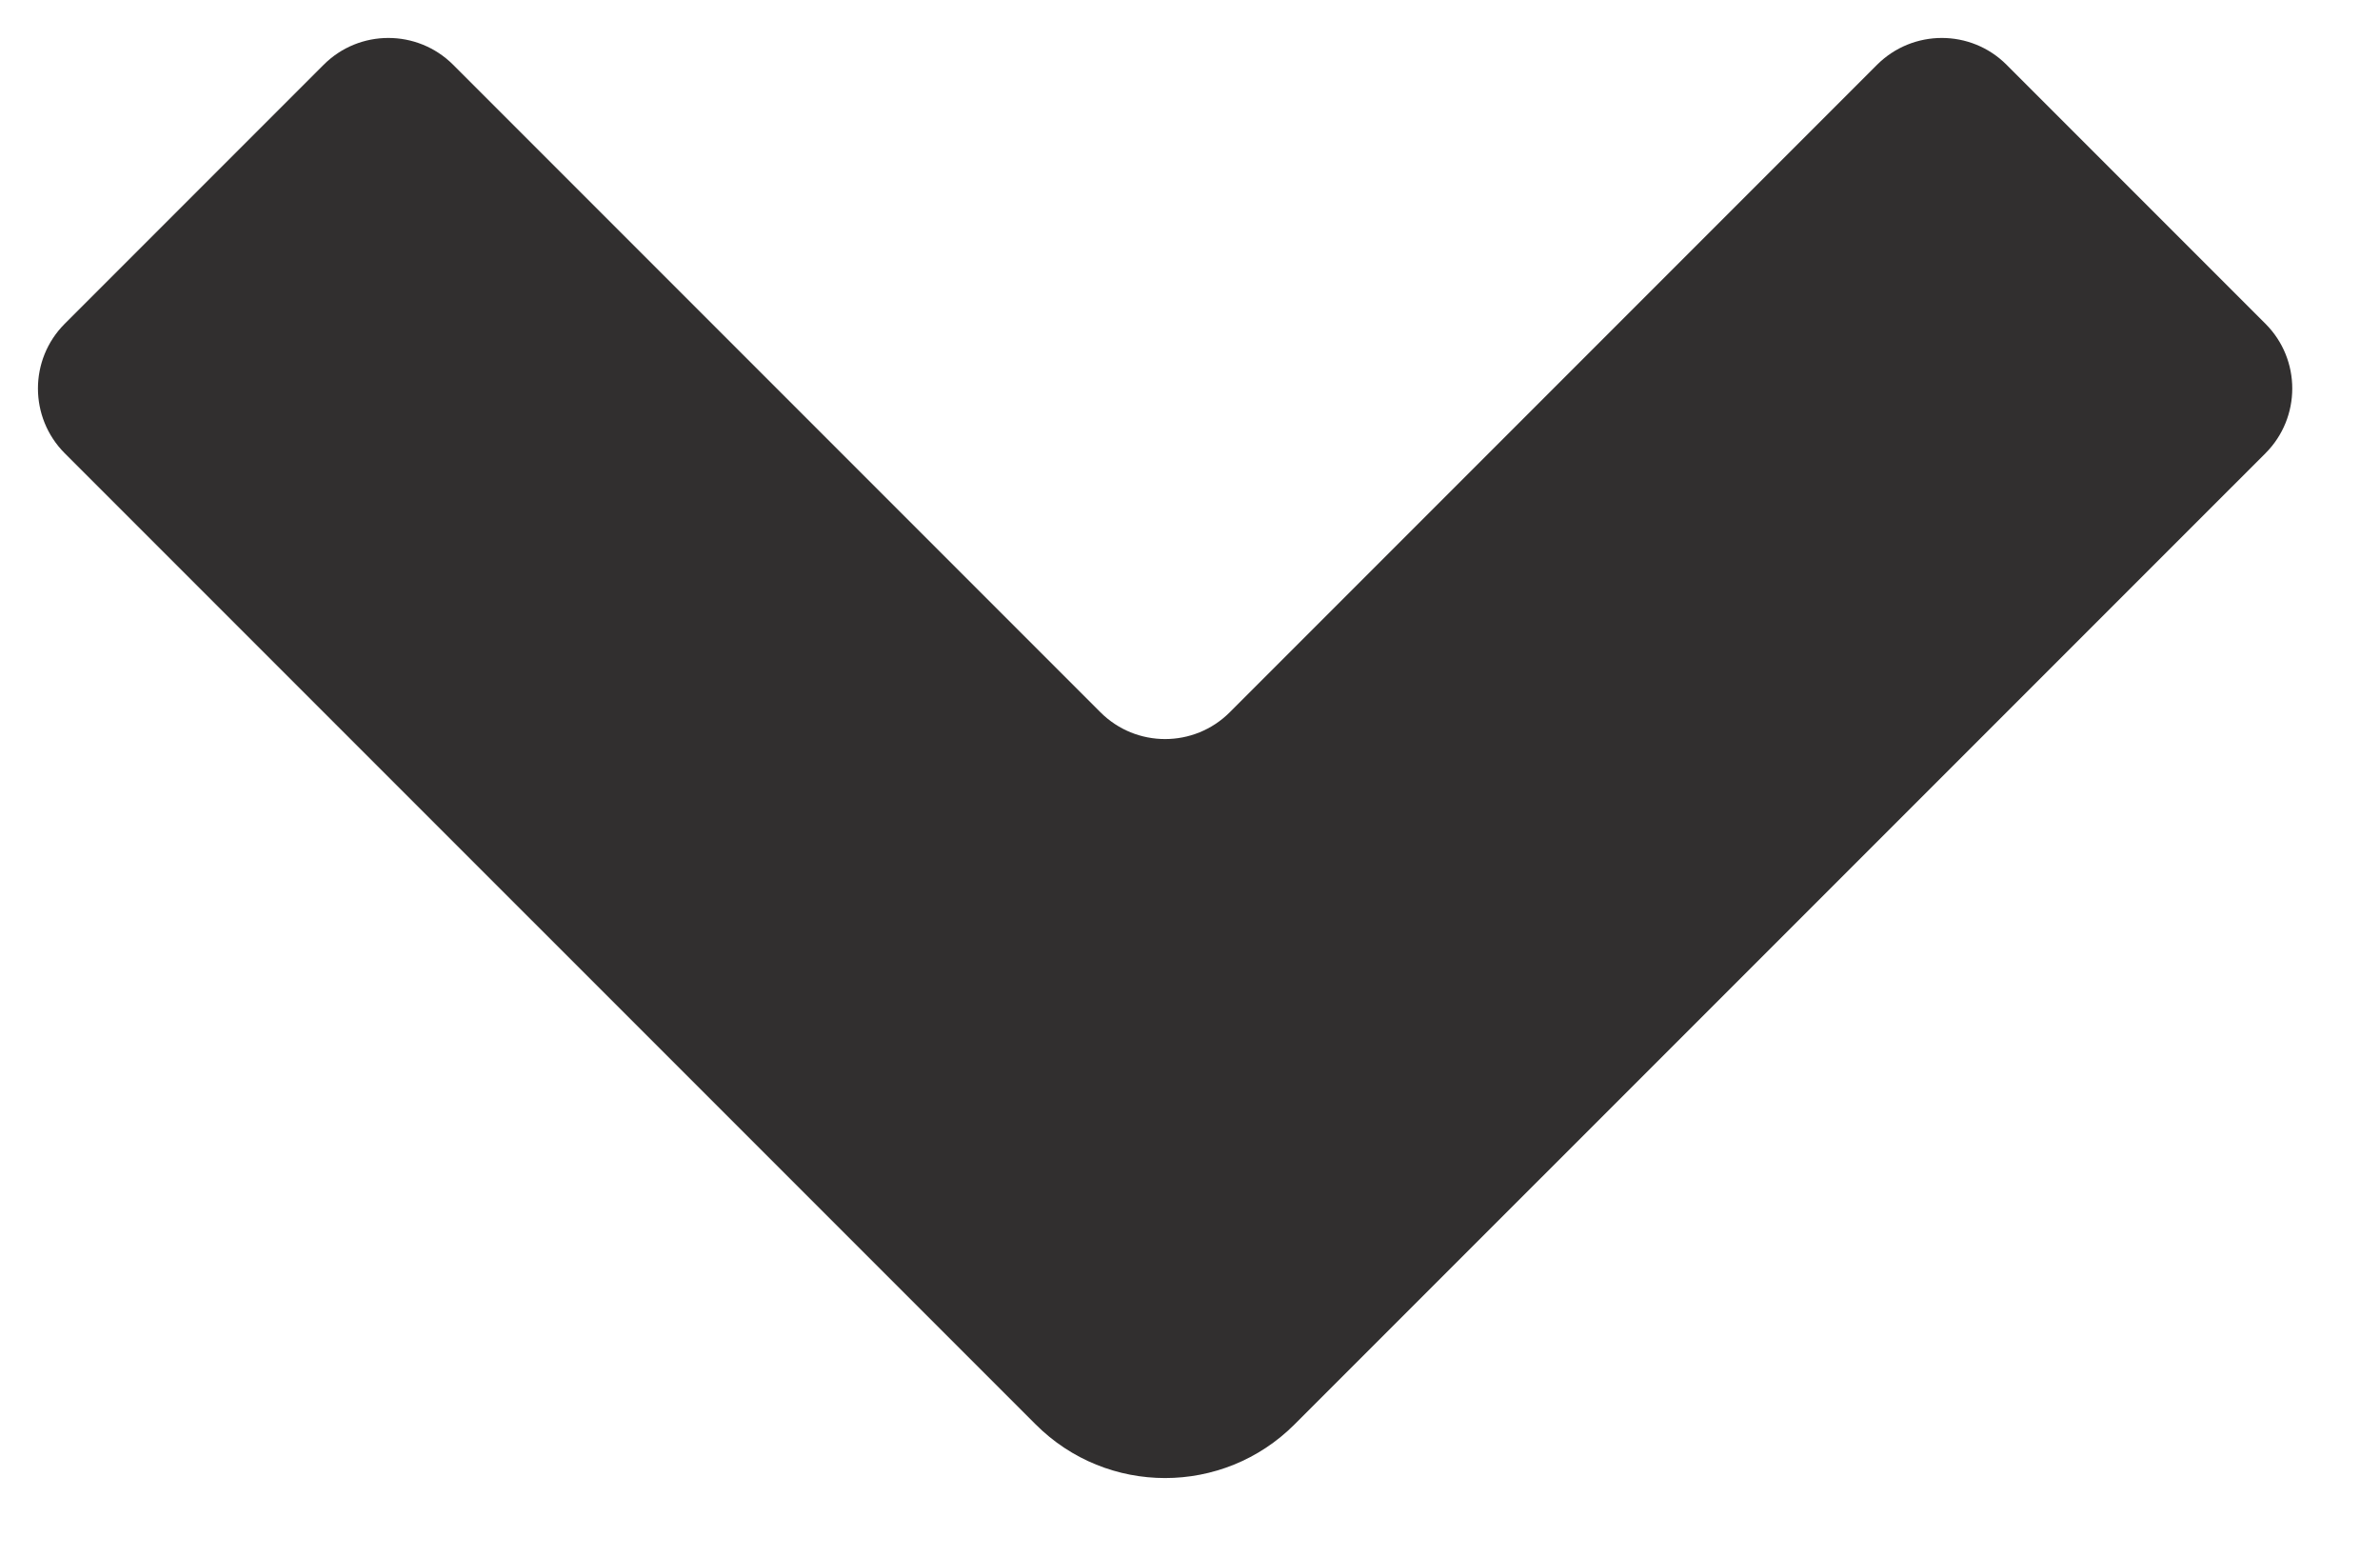 <svg width="26" height="17" viewBox="0 0 26 17" fill="none" xmlns="http://www.w3.org/2000/svg">
  <path d="M4.95 0.707L12.021 7.778C12.411 8.169 13.045 8.169 13.435 7.778L20.506 0.707C20.897 0.317 21.53 0.317 21.92 0.707L24.749 3.536C25.139 3.926 25.139 4.559 24.749 4.95L14.142 15.556C13.361 16.337 12.095 16.337 11.314 15.556L0.707 4.95C0.317 4.559 0.317 3.926 0.707 3.536L3.536 0.707C3.926 0.317 4.559 0.317 4.95 0.707Z" fill="#312F2F"/>
</svg>
